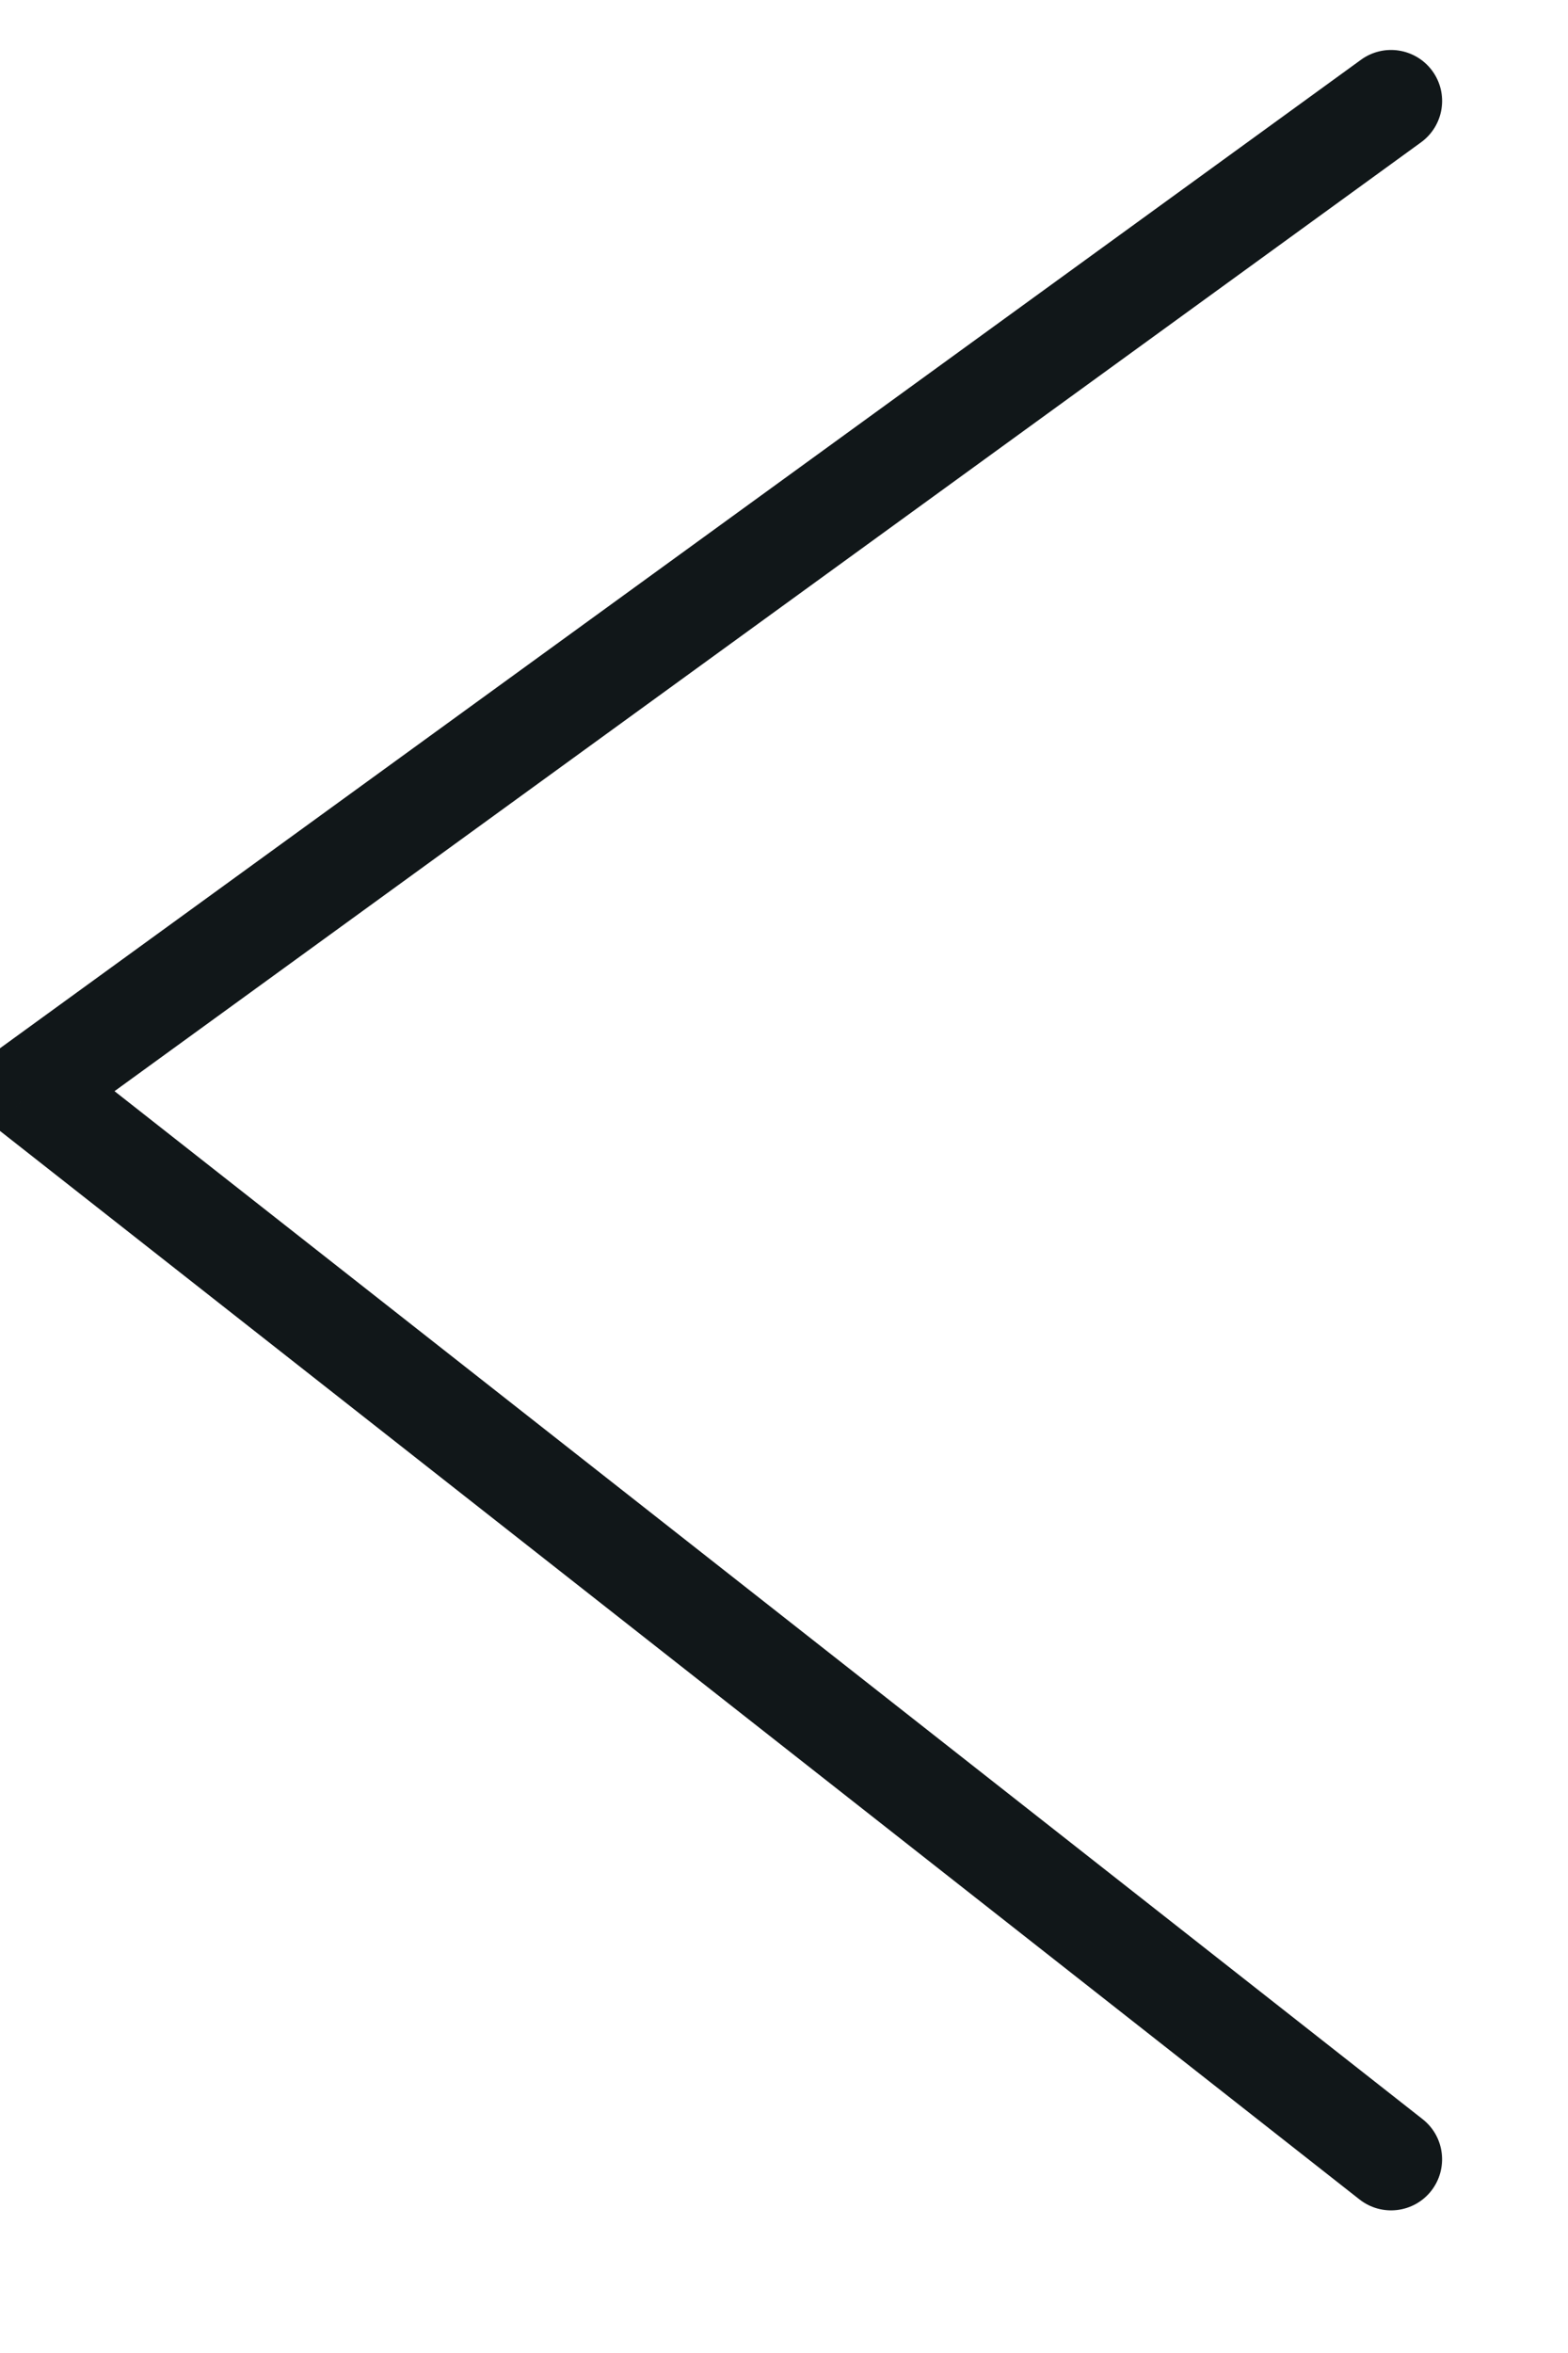 <svg width="12" height="18" viewBox="0 0 12 18" fill="none" xmlns="http://www.w3.org/2000/svg" xmlns:xlink="http://www.w3.org/1999/xlink">
<path d="M10.875,1.089C11.05,0.962 11.089,0.718 10.962,0.543C10.835,0.369 10.591,0.33 10.416,0.457L10.875,1.089ZM0.229,8.335L0,8.019C-0.1,8.091 -0.159,8.205 -0.162,8.328C-0.164,8.45 -0.109,8.567 -0.012,8.642L0.229,8.335ZM10.404,16.825C10.574,16.959 10.82,16.929 10.953,16.76C11.086,16.59 11.057,16.344 10.887,16.211L10.404,16.825ZM10.416,0.457L0,8.019L0.458,8.651L10.875,1.089L10.416,0.457ZM-0.012,8.642L10.404,16.825L10.887,16.211L0.47,8.028L-0.012,8.642Z" fill="#111719"/>
</svg>
